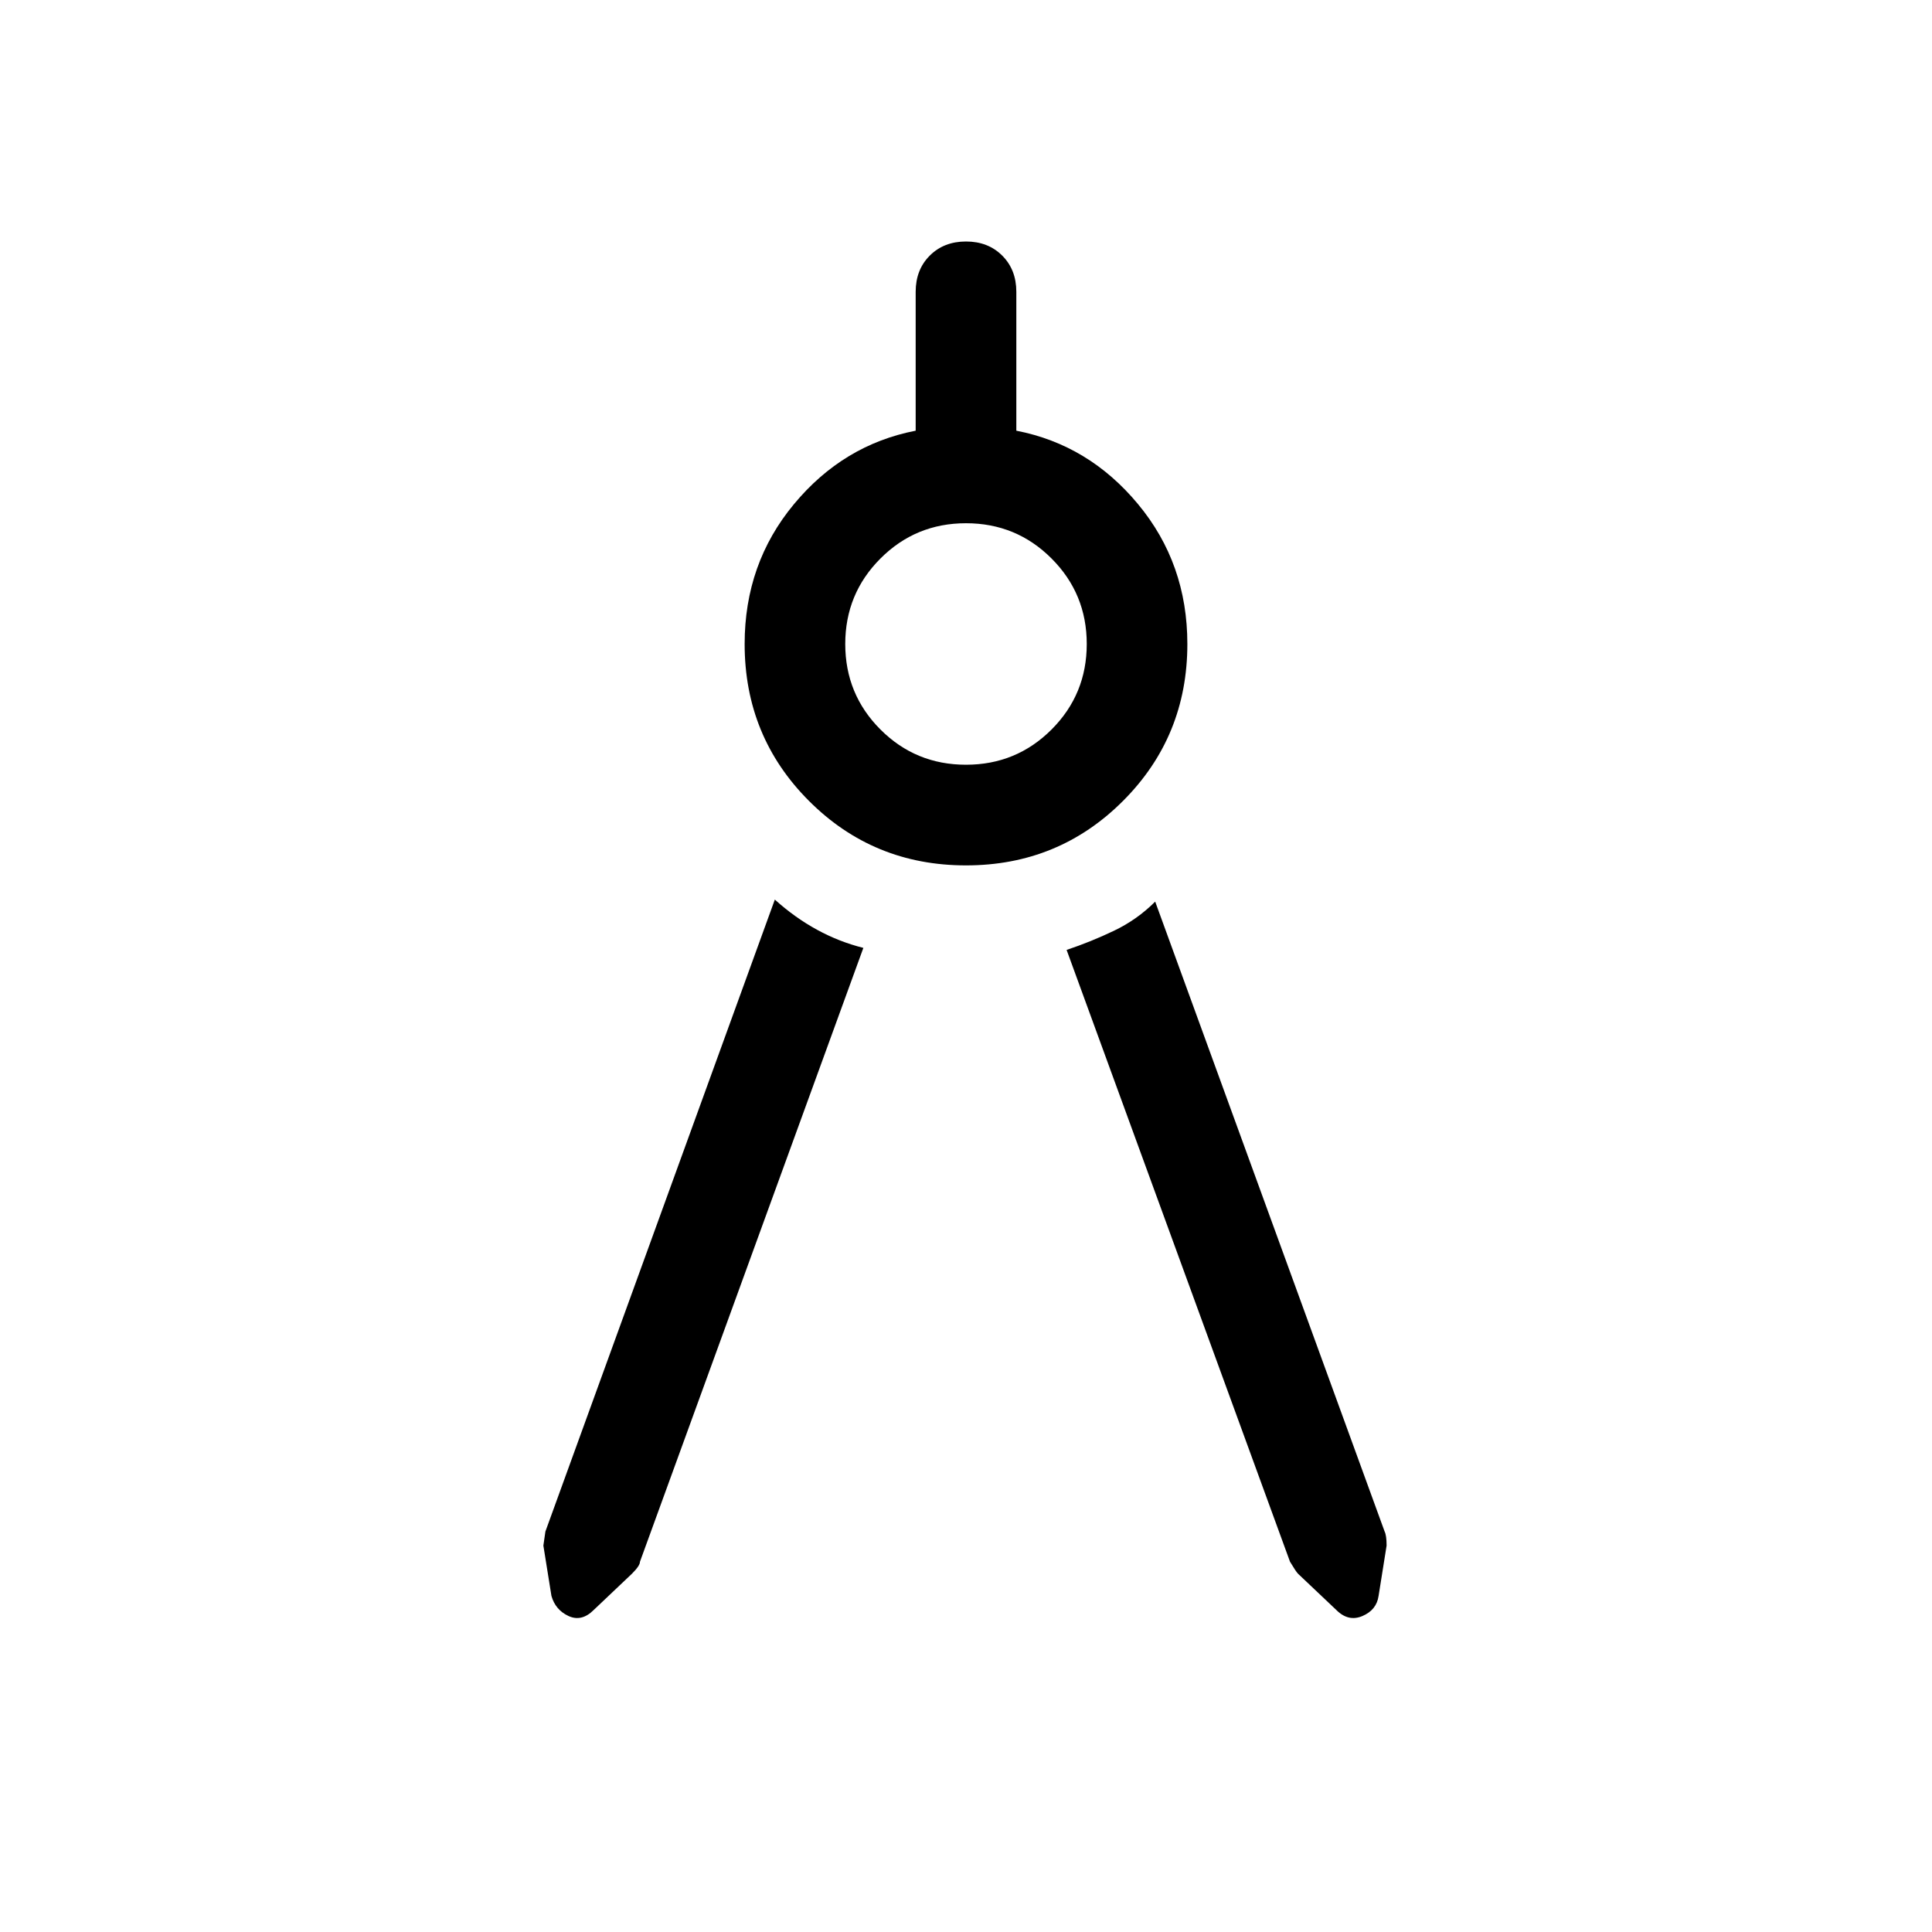 <svg xmlns="http://www.w3.org/2000/svg" height="40" width="40"><path d="M17.875 19.625 13.25 32.333q0 .084-.167.25l-.791.75q-.25.25-.521.125t-.354-.416L11.25 32l.042-.292 4.75-13.083q.416.375.875.625.458.25.958.375Zm4.208.042q.5-.167.979-.396.48-.229.855-.604l4.75 13.041q.041.084.041.292l-.166 1.042q-.042.291-.334.416-.291.125-.541-.125l-.792-.75q-.042-.041-.167-.25ZM20 17.917q-1.917 0-3.25-1.334-1.333-1.333-1.333-3.25 0-1.666 1.021-2.895 1.02-1.23 2.52-1.521V6.042q0-.459.292-.75Q19.542 5 20 5t.75.292q.292.291.292.75v2.875q1.5.291 2.52 1.521 1.021 1.229 1.021 2.895 0 1.917-1.333 3.25-1.333 1.334-3.25 1.334Zm0-2.084q1.042 0 1.771-.729.729-.729.729-1.771 0-1.041-.729-1.77-.729-.73-1.771-.73-1.042 0-1.771.73-.729.729-.729 1.77 0 1.042.729 1.771.729.729 1.771.729Z"/></svg>